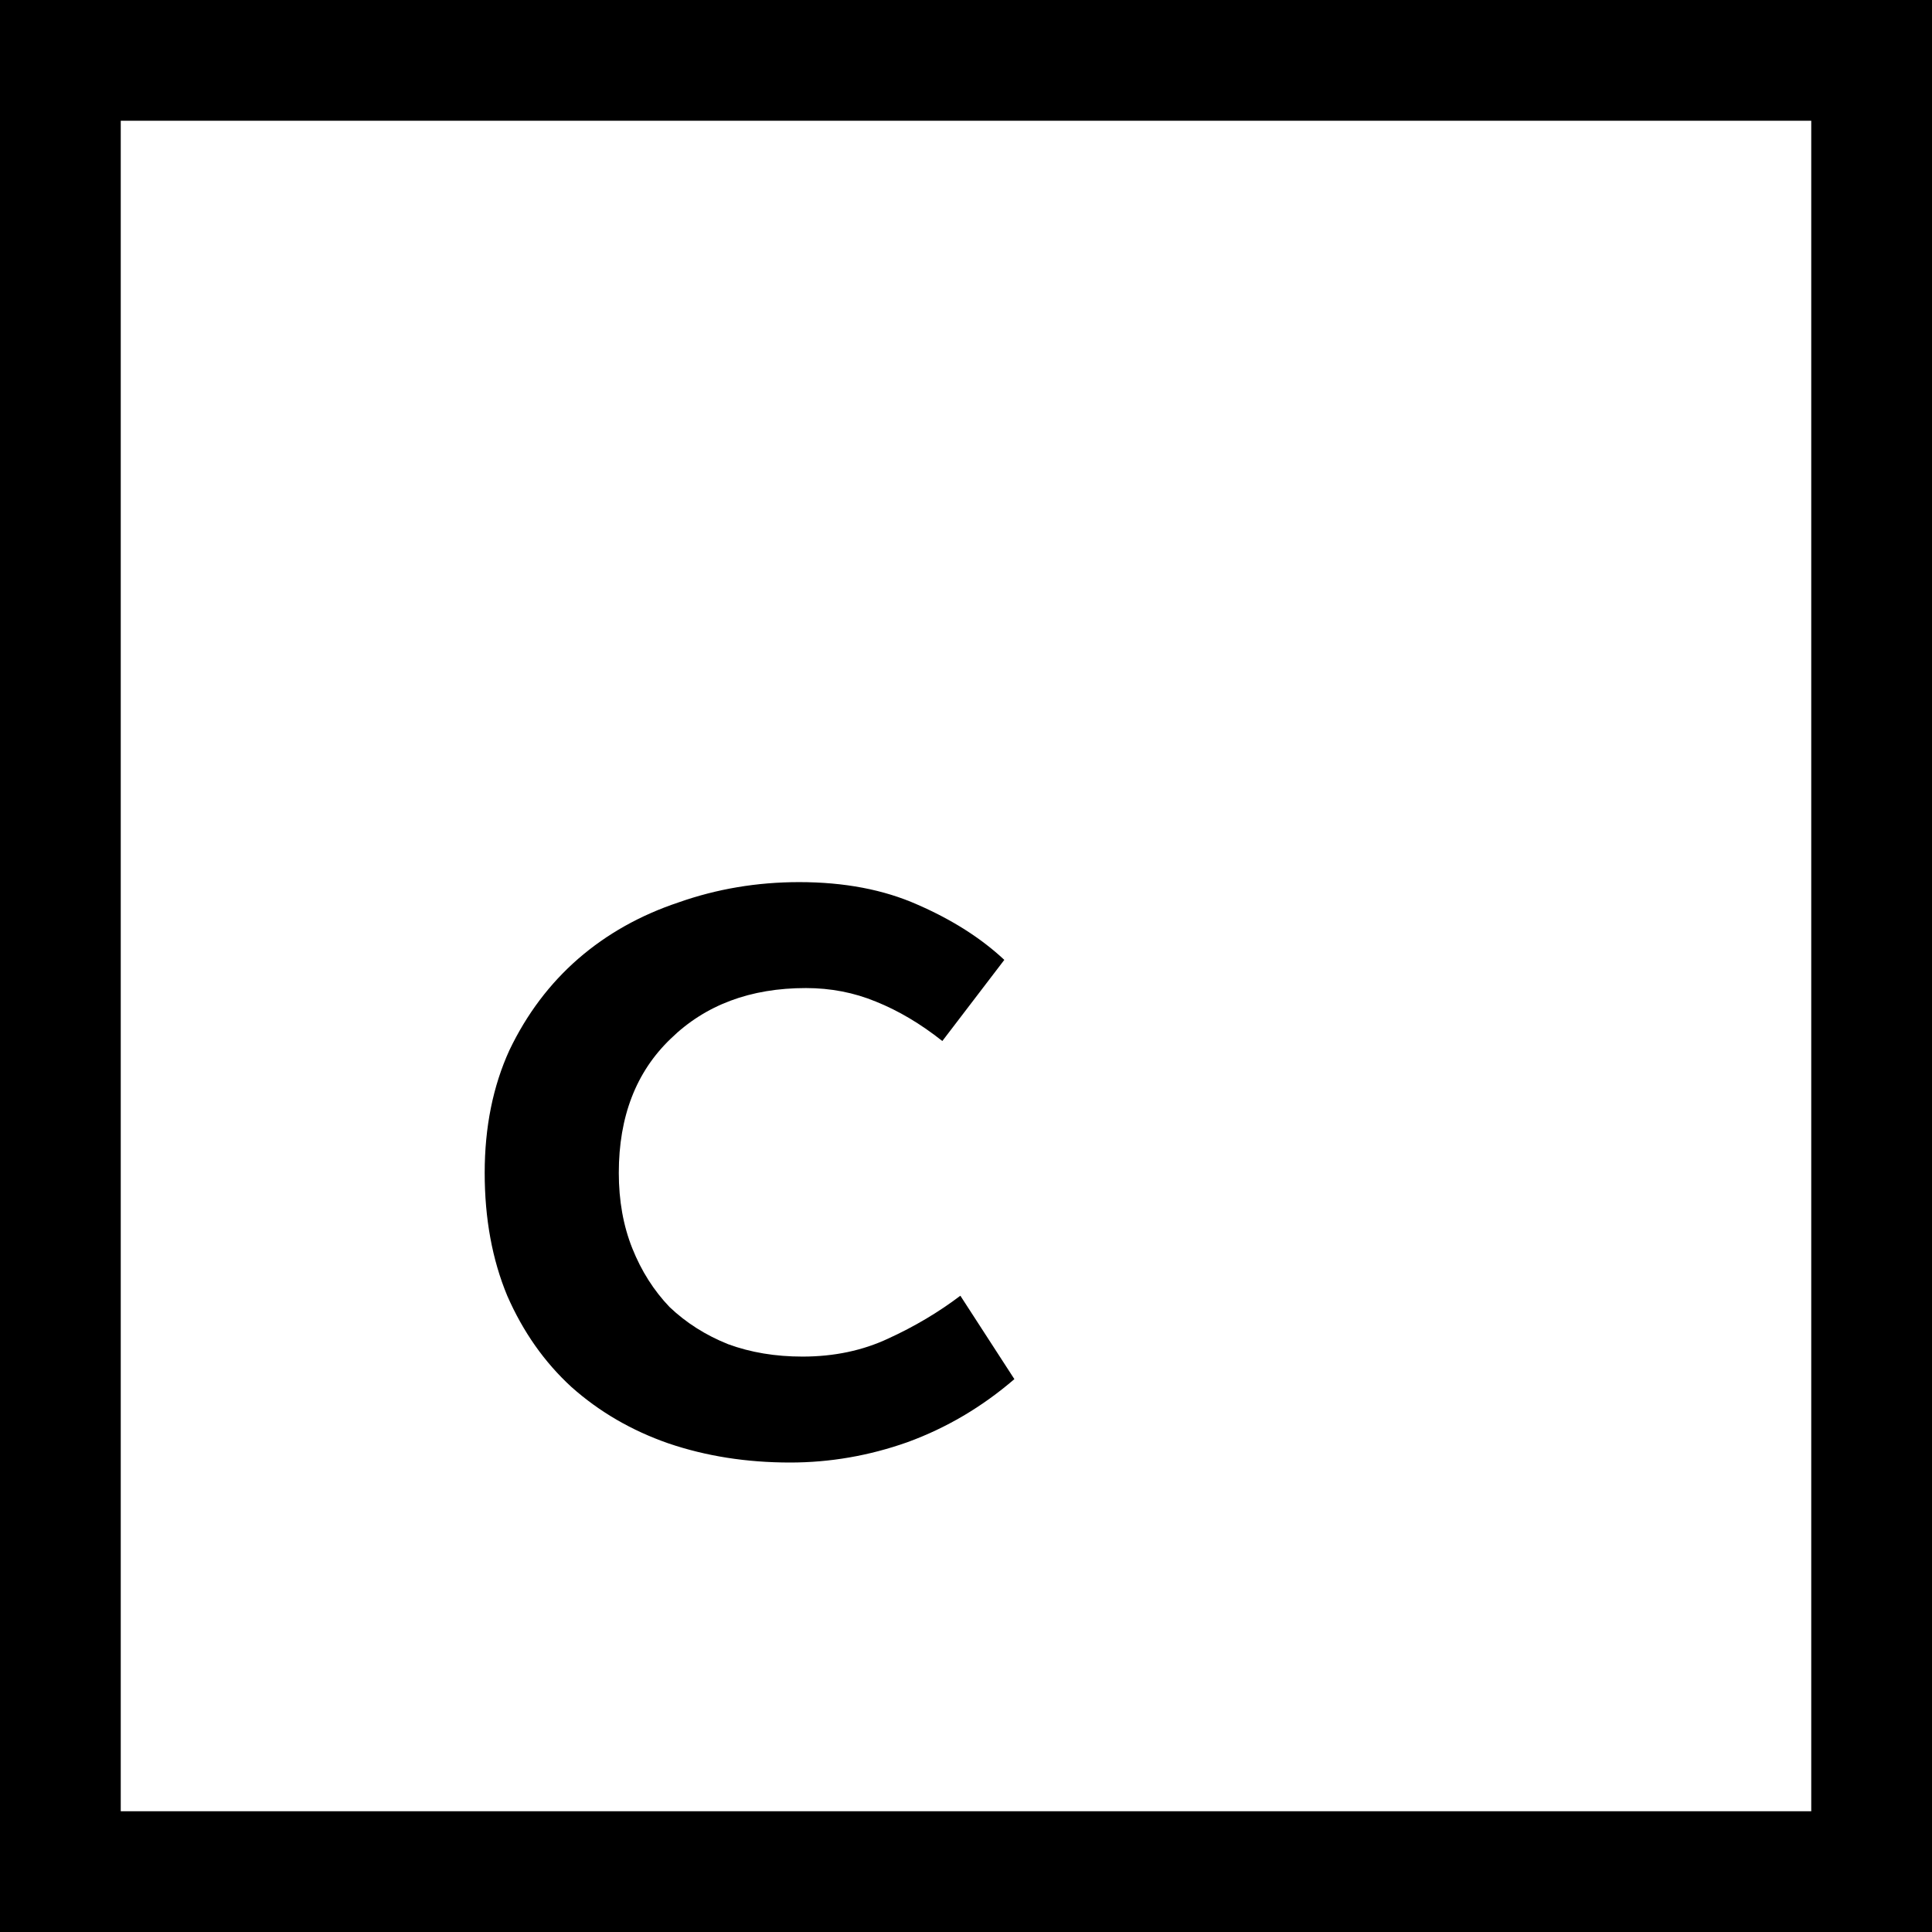 <svg width="24" height="24" viewBox="0 0 24 24" fill="none" xmlns="http://www.w3.org/2000/svg">
<rect x="0.75" y="0.75" width="22.5" height="22.5" stroke="#000000" stroke-width="1.5"/>
<path d="M9.815 18.168C9.274 18.168 8.77 18.089 8.303 17.93C7.846 17.771 7.445 17.538 7.099 17.23C6.763 16.922 6.497 16.544 6.301 16.096C6.115 15.648 6.021 15.139 6.021 14.57C6.021 14.001 6.124 13.492 6.329 13.044C6.544 12.596 6.829 12.218 7.183 11.91C7.538 11.602 7.953 11.369 8.429 11.21C8.905 11.042 9.405 10.958 9.927 10.958C10.488 10.958 10.977 11.051 11.398 11.238C11.827 11.425 12.186 11.653 12.476 11.924L11.706 12.932C11.435 12.717 11.159 12.554 10.88 12.442C10.609 12.33 10.319 12.274 10.011 12.274C9.321 12.274 8.761 12.484 8.331 12.904C7.902 13.315 7.687 13.87 7.687 14.57C7.687 14.915 7.743 15.228 7.855 15.508C7.967 15.788 8.121 16.031 8.317 16.236C8.523 16.432 8.765 16.586 9.045 16.698C9.325 16.801 9.633 16.852 9.969 16.852C10.361 16.852 10.716 16.777 11.034 16.628C11.36 16.479 11.659 16.301 11.93 16.096L12.601 17.132C12.2 17.477 11.757 17.739 11.271 17.916C10.796 18.084 10.31 18.168 9.815 18.168Z" fill="#000000"/>
</svg>

